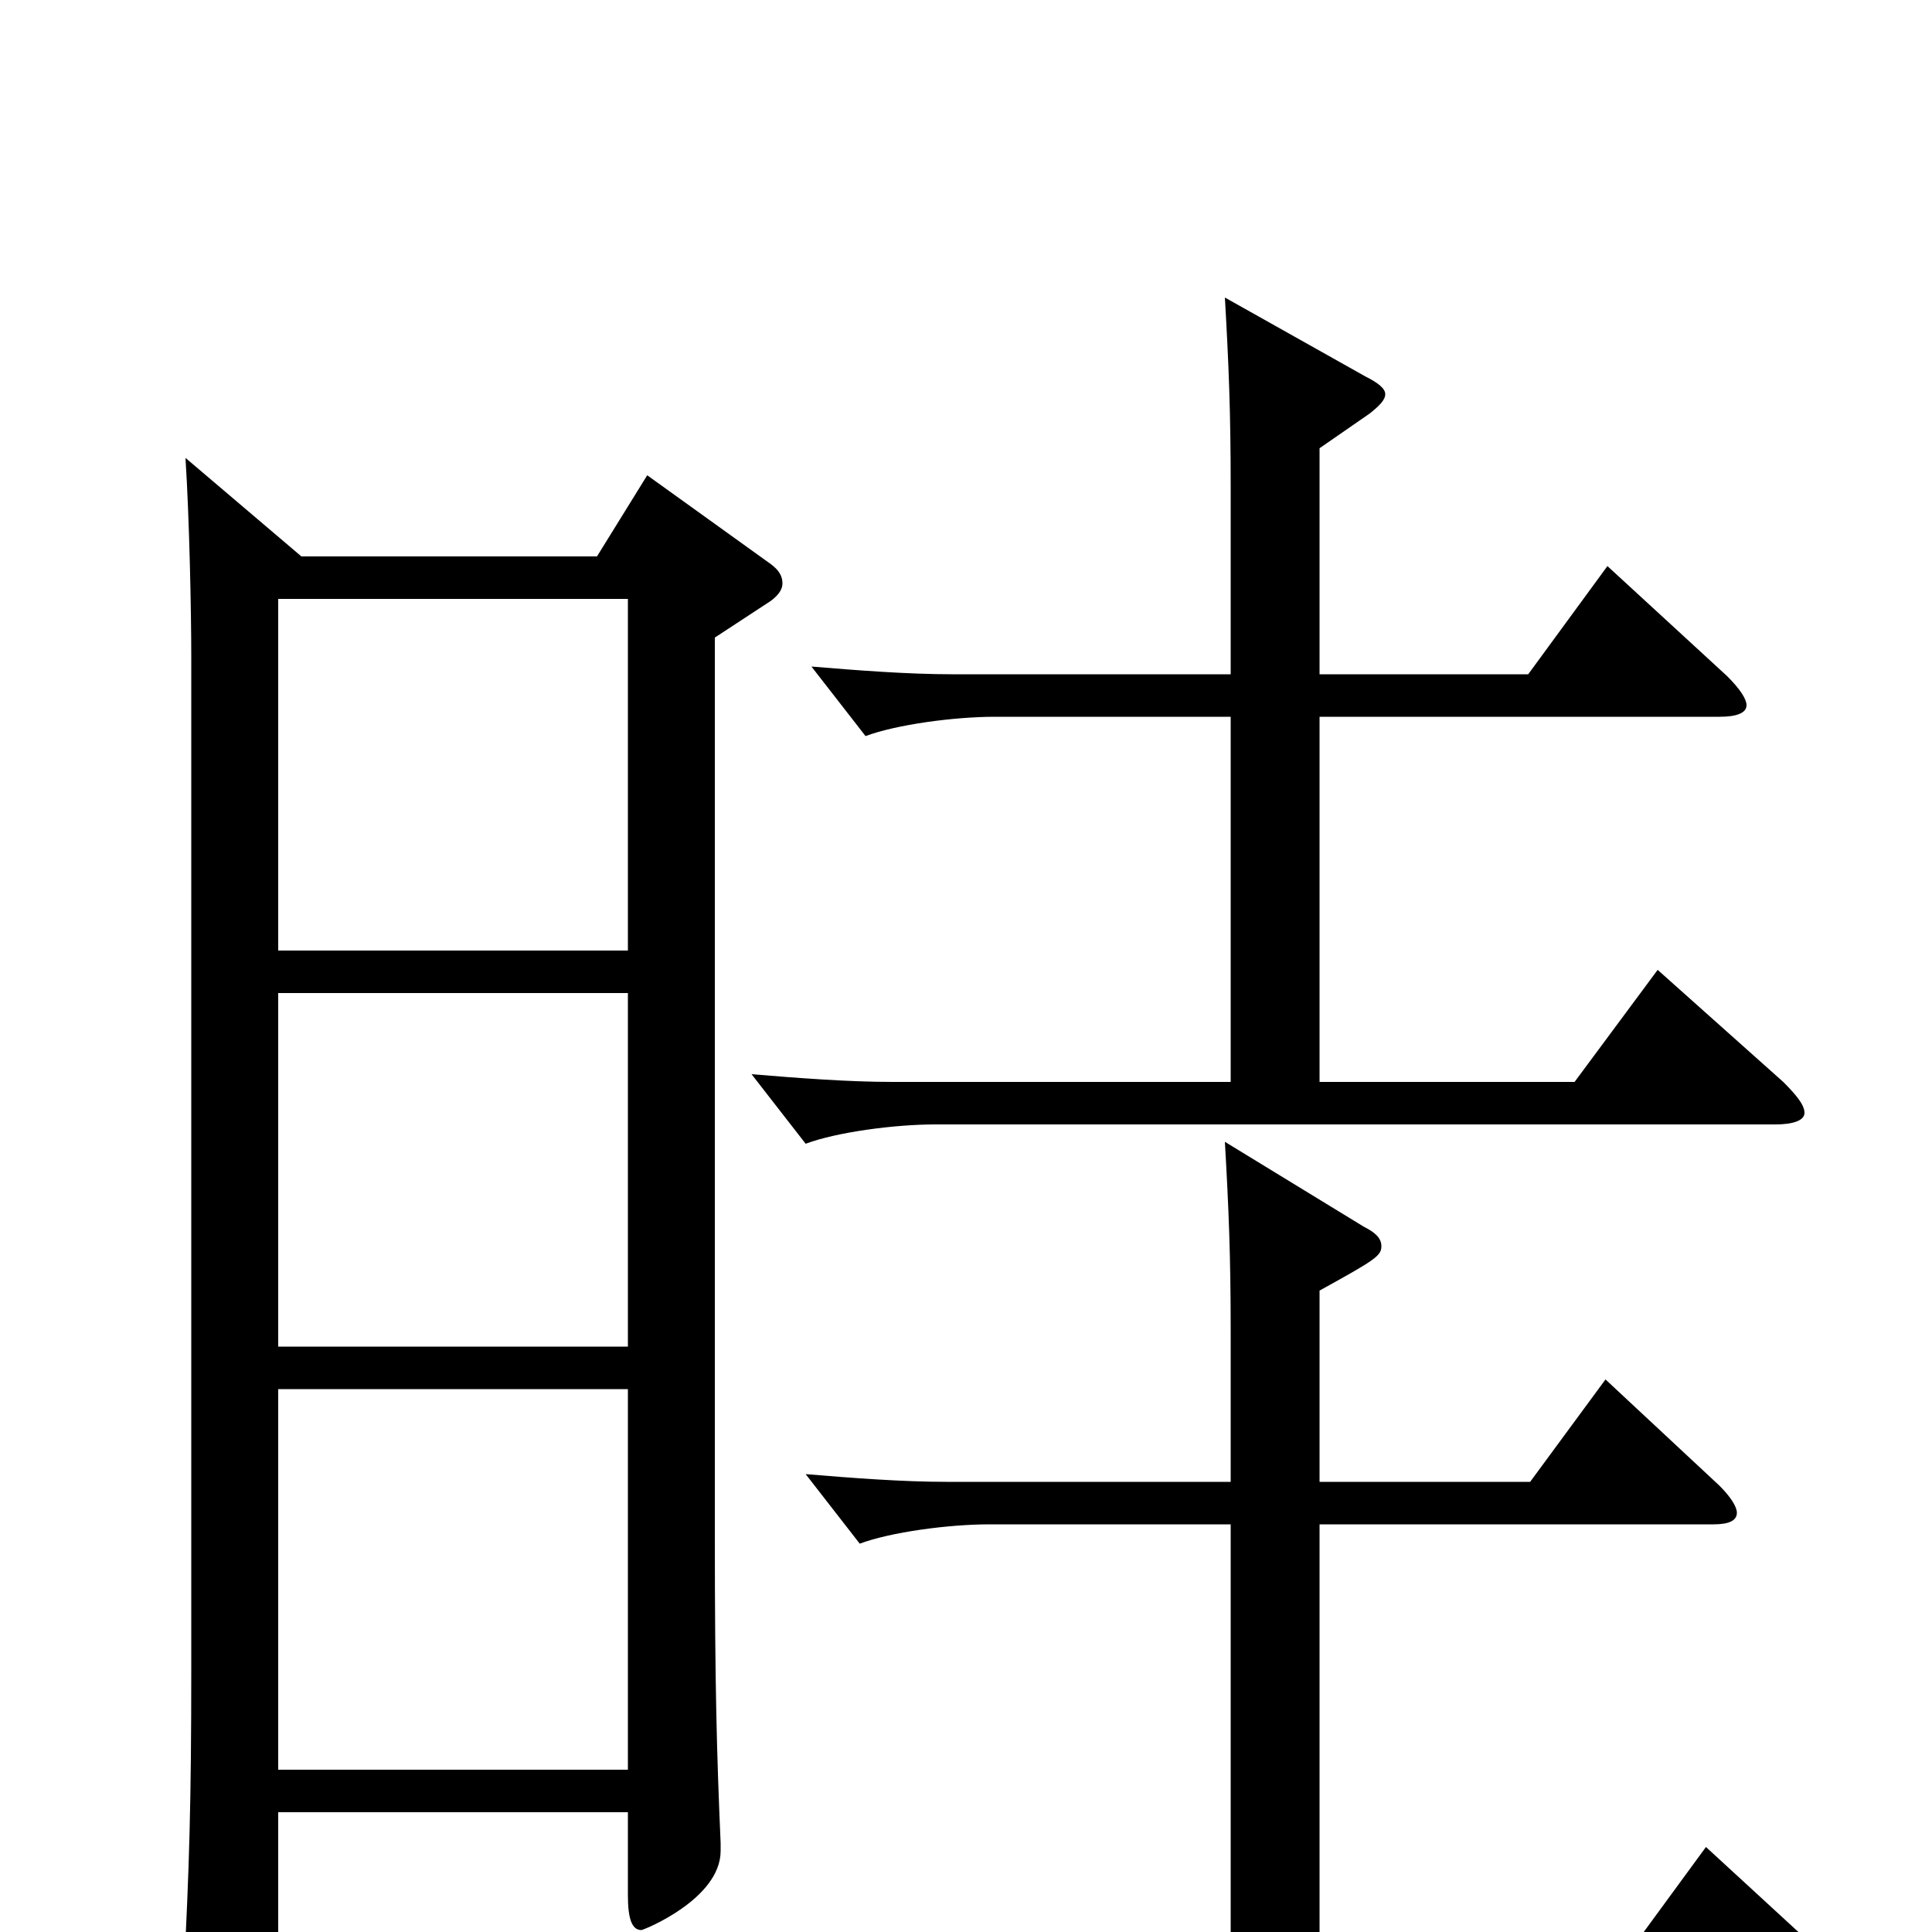 <svg xmlns="http://www.w3.org/2000/svg" viewBox="0 -1000 1000 1000">
	<path fill="#000000" d="M335 -754L309 -712H156L96 -763C98 -732 99 -684 99 -660V-136C99 -68 98 -33 95 24V37C95 50 96 56 102 56C104 56 144 40 144 18V-62H325V-19C325 -7 327 -1 332 -1C333 -1 373 -17 373 -42V-46C371 -92 370 -128 370 -204V-670L399 -689C403 -692 405 -695 405 -698C405 -702 403 -705 399 -708ZM144 -303V-486H325V-303ZM144 -508V-690H325V-508ZM144 -84V-281H325V-84ZM858 -498L815 -440H683V-629H890C899 -629 904 -631 904 -635C904 -638 901 -643 894 -650L832 -707L791 -651H683V-768L709 -786C714 -790 717 -793 717 -796C717 -799 713 -802 707 -805L634 -846C636 -811 637 -787 637 -748V-651H493C470 -651 444 -653 420 -655L448 -619C464 -625 494 -629 515 -629H637V-440H462C439 -440 413 -442 389 -444L417 -408C433 -414 463 -418 484 -418H919C928 -418 934 -420 934 -424C934 -428 930 -433 923 -440ZM883 -44L842 12H683V-211H887C895 -211 899 -213 899 -217C899 -220 896 -225 890 -231L831 -286L792 -233H683V-332C712 -348 715 -350 715 -355C715 -359 712 -362 706 -365L634 -409C636 -374 637 -350 637 -311V-233H490C467 -233 441 -235 417 -237L445 -201C461 -207 491 -211 512 -211H637V12H421C398 12 372 10 348 8L376 44C392 38 422 34 443 34H941C950 34 955 32 955 27C955 24 951 19 945 13Z"/>
</svg>